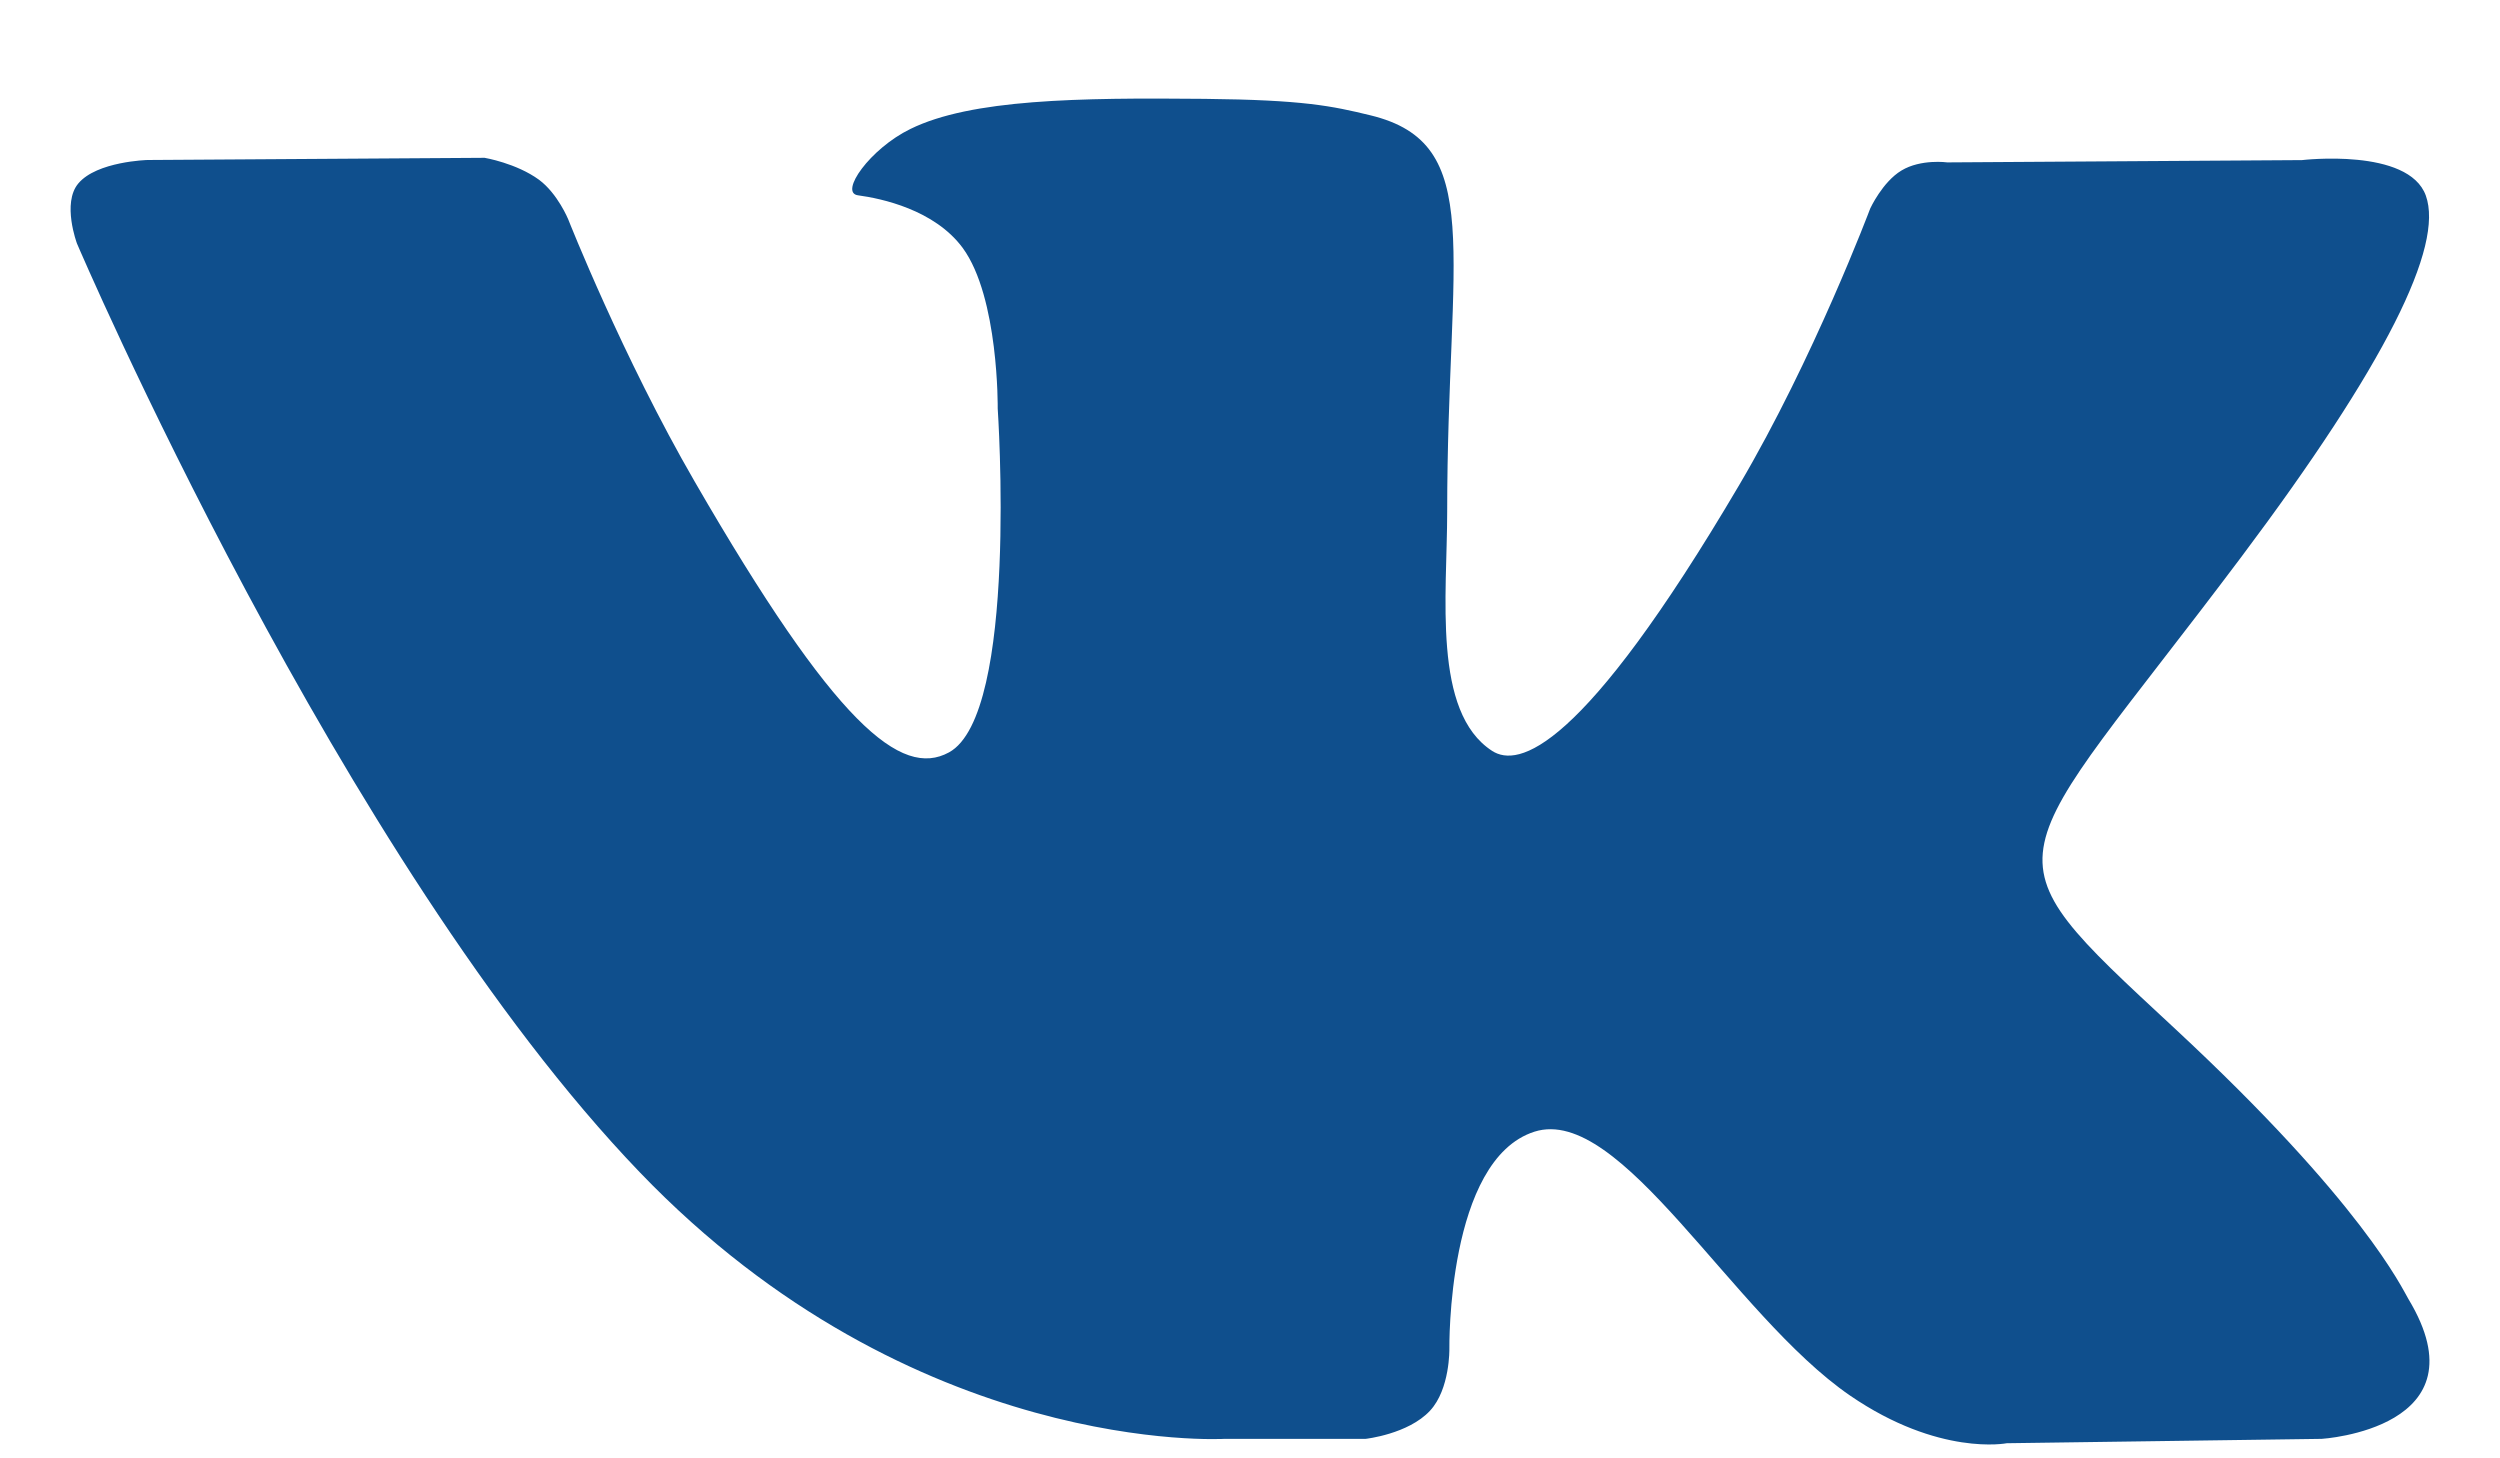 <svg width="24" height="14" viewBox="0 0 24 14" fill="none" xmlns="http://www.w3.org/2000/svg">
<path fill-rule="evenodd" clip-rule="evenodd" d="M11.756 13.813H13.11C13.11 13.813 13.519 13.768 13.728 13.543C13.921 13.336 13.914 12.949 13.914 12.949C13.914 12.949 13.888 11.133 14.731 10.864C15.562 10.601 16.63 12.62 17.76 13.397C18.616 13.984 19.265 13.855 19.265 13.855L22.289 13.813C22.289 13.813 23.871 13.715 23.121 12.471C23.06 12.369 22.684 11.551 20.873 9.869C18.976 8.108 19.23 8.393 21.515 5.349C22.906 3.495 23.462 2.363 23.288 1.878C23.122 1.416 22.099 1.537 22.099 1.537L18.694 1.559C18.694 1.559 18.441 1.524 18.254 1.637C18.071 1.747 17.954 2.002 17.954 2.002C17.954 2.002 17.415 3.437 16.696 4.657C15.179 7.232 14.572 7.368 14.325 7.209C13.748 6.836 13.893 5.712 13.893 4.913C13.893 2.417 14.271 1.377 13.156 1.107C12.786 1.017 12.513 0.959 11.566 0.949C10.351 0.937 9.322 0.952 8.74 1.238C8.352 1.427 8.053 1.851 8.237 1.875C8.461 1.905 8.971 2.013 9.242 2.38C9.59 2.856 9.578 3.921 9.578 3.921C9.578 3.921 9.779 6.859 9.11 7.223C8.652 7.473 8.021 6.963 6.67 4.625C5.977 3.429 5.455 2.106 5.455 2.106C5.455 2.106 5.354 1.859 5.175 1.726C4.956 1.566 4.652 1.515 4.652 1.515L1.416 1.536C1.416 1.536 0.93 1.549 0.752 1.761C0.593 1.949 0.739 2.338 0.739 2.338C0.739 2.338 3.272 8.266 6.14 11.252C8.77 13.992 11.756 13.813 11.756 13.813Z" fill="#0F4F8D"/>
</svg>
